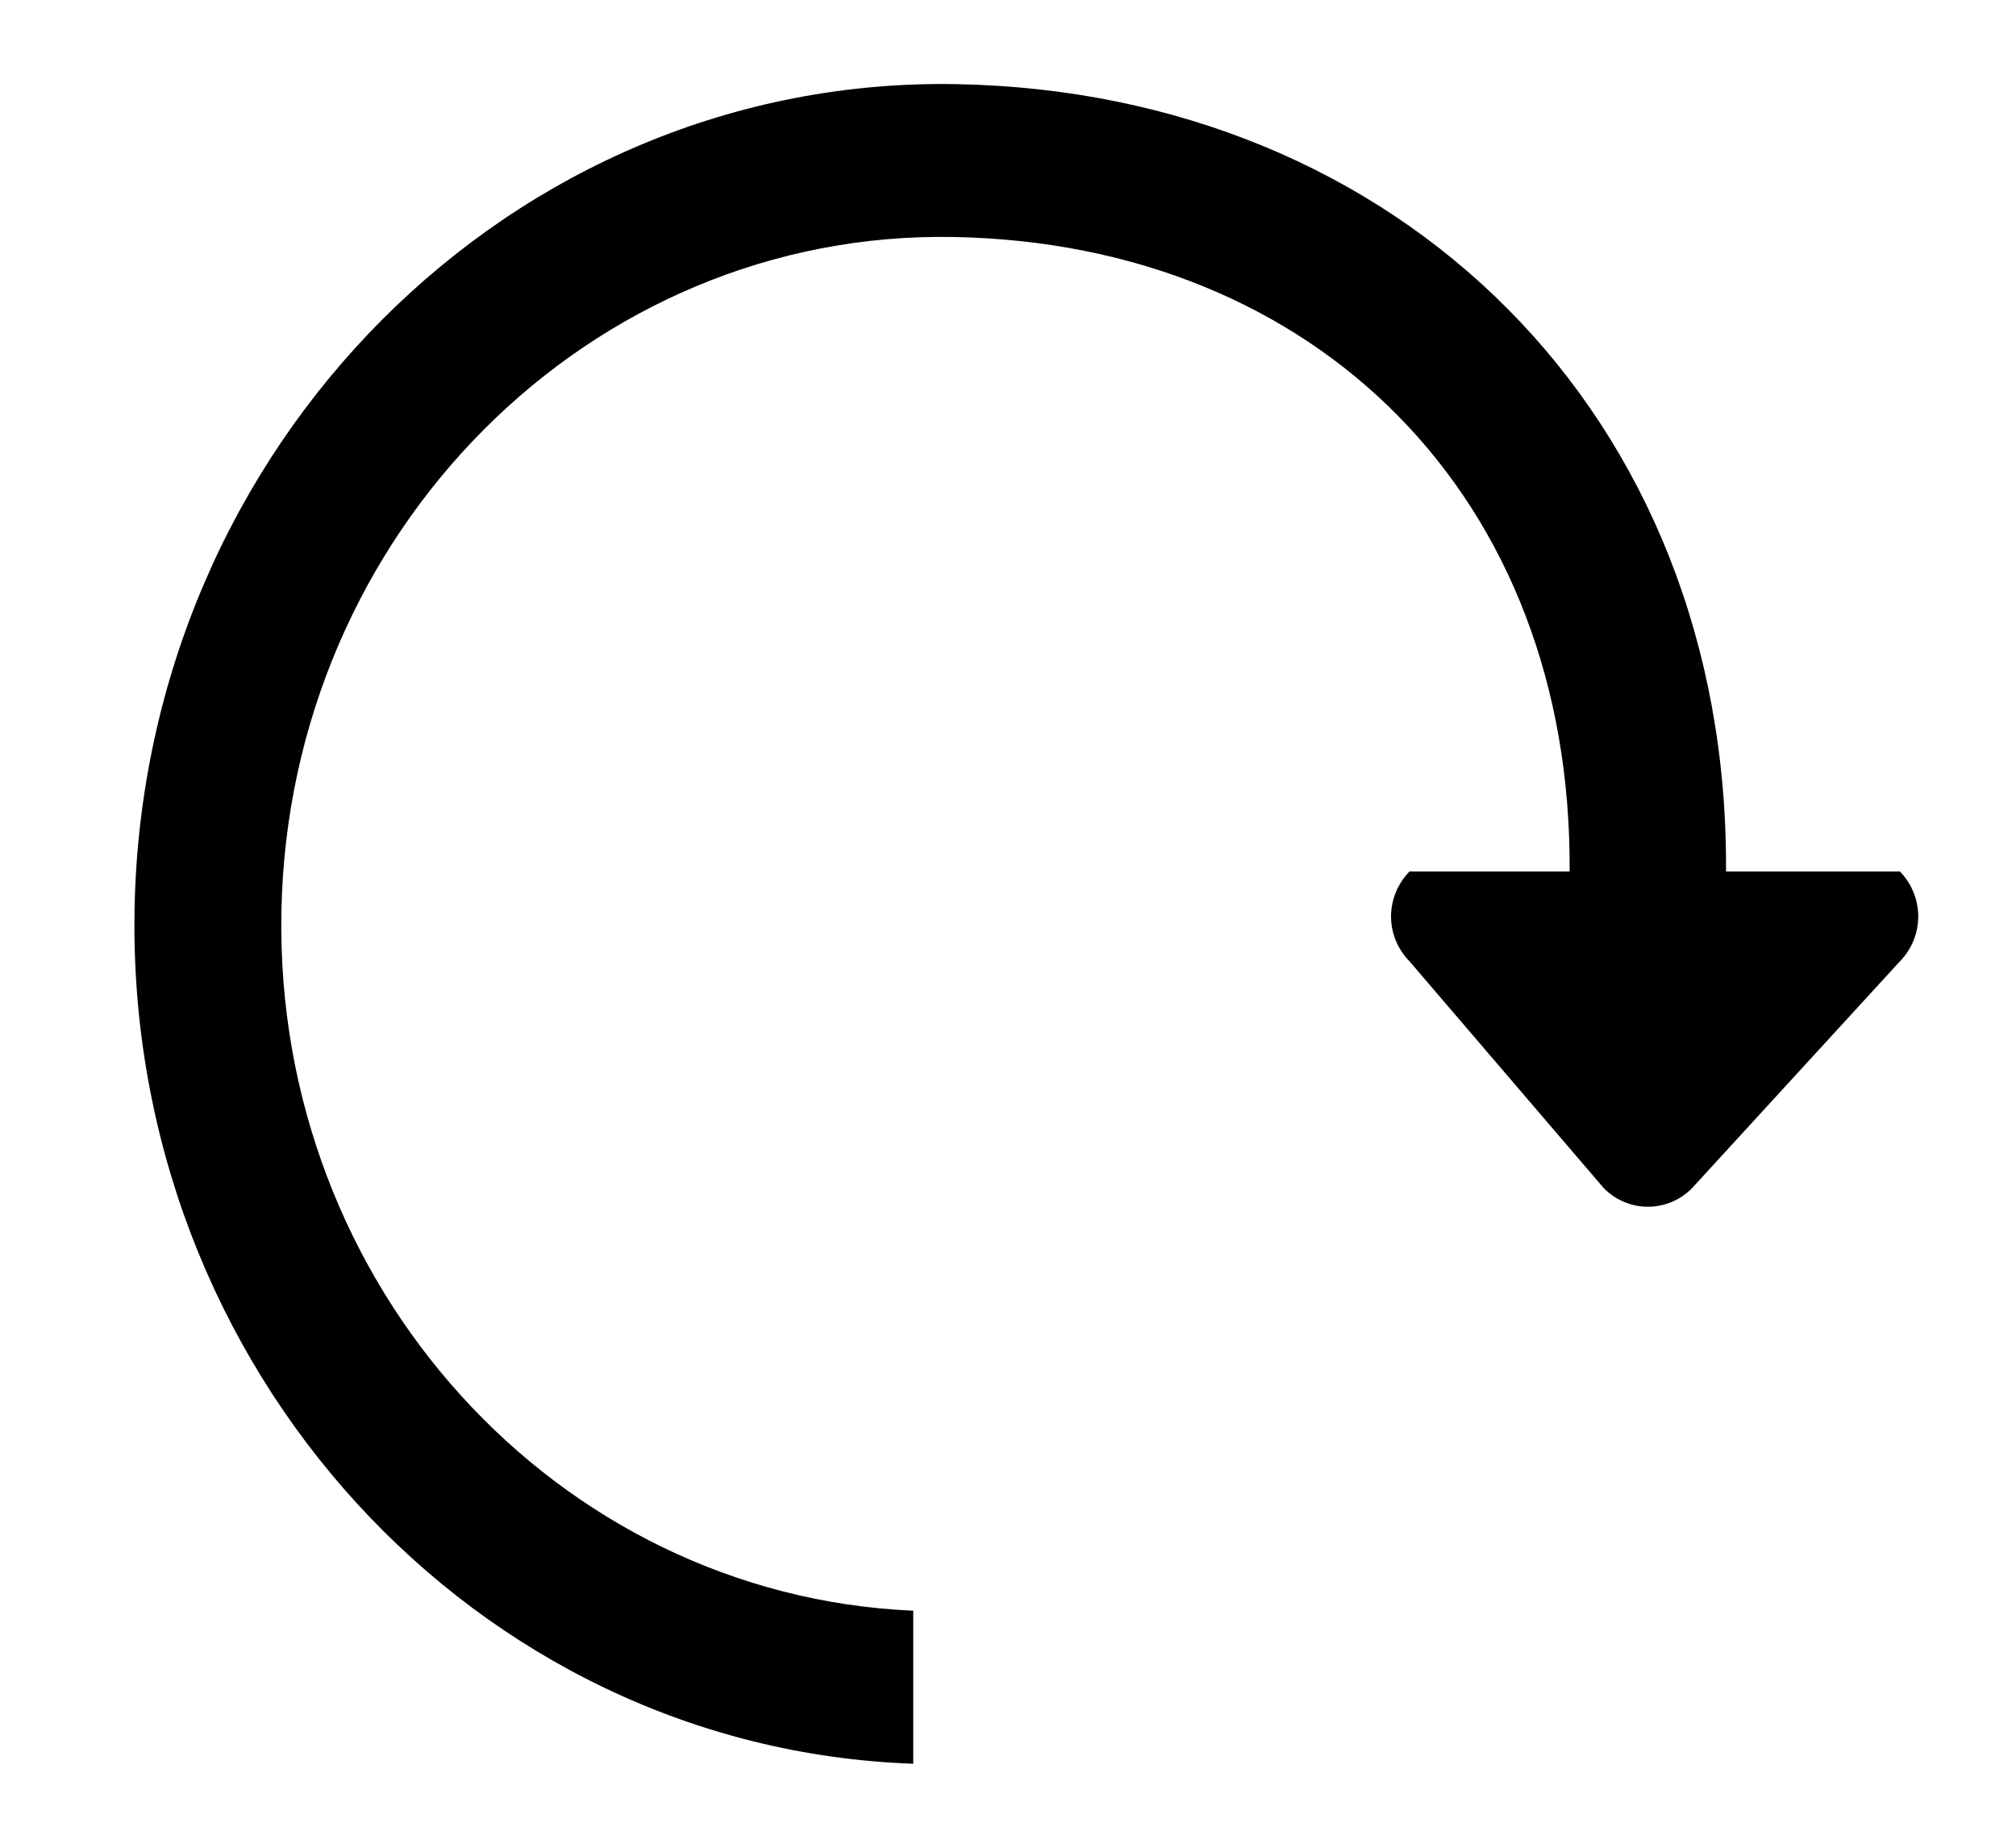 <svg width="12" height="11" viewBox="0 0 12 11" fill="none" xmlns="http://www.w3.org/2000/svg">
<path fill-rule="evenodd" clip-rule="evenodd" d="M0.801 5.412C0.852 2.653 3.048 0.451 5.696 0.501C8.322 0.55 10.29 2.461 10.274 5.188H11.309C11.379 5.26 11.418 5.356 11.418 5.456C11.418 5.556 11.379 5.652 11.309 5.723L10.072 7.073C10.038 7.108 9.997 7.136 9.952 7.155C9.907 7.174 9.858 7.184 9.809 7.184C9.76 7.184 9.711 7.174 9.666 7.155C9.621 7.136 9.58 7.108 9.546 7.073L8.39 5.723C8.32 5.652 8.28 5.556 8.28 5.456C8.28 5.356 8.32 5.26 8.39 5.188H9.343C9.358 2.954 7.829 1.451 5.679 1.411C3.512 1.369 1.717 3.171 1.675 5.428C1.633 7.652 3.313 9.496 5.436 9.589V10.5C2.825 10.408 0.751 8.144 0.801 5.412Z" fill="black"/>
</svg>
